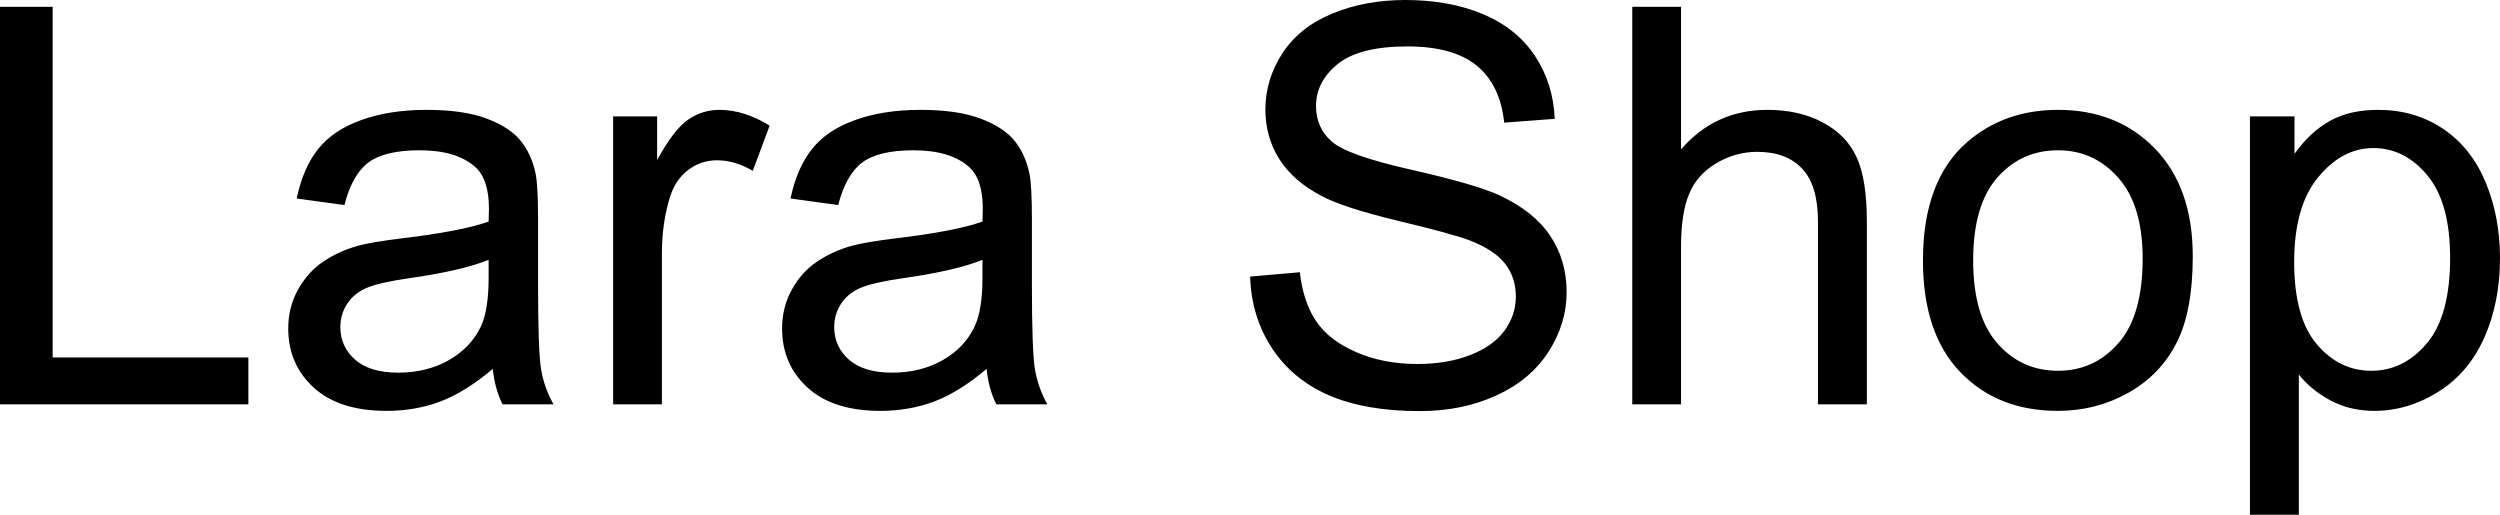 <svg xmlns="http://www.w3.org/2000/svg" viewBox="0 8.86 225.07 46.34" data-asc="0.9052734375"><g fill="#000000"><g fill="#000000" transform="translate(0, 0)"><path d="M0 45.26L0 9.47L4.74 9.47L4.74 41.04L22.36 41.04L22.36 45.26L0 45.26ZM44.36 42.07Q41.92 44.14 39.66 45.00Q37.40 45.85 34.81 45.85Q30.54 45.85 28.25 43.76Q25.95 41.67 25.95 38.43Q25.95 36.52 26.82 34.95Q27.69 33.37 29.09 32.42Q30.49 31.47 32.25 30.98Q33.54 30.64 36.16 30.32Q41.48 29.69 43.99 28.81Q44.02 27.91 44.02 27.66Q44.02 24.98 42.77 23.88Q41.09 22.39 37.77 22.39Q34.67 22.39 33.19 23.47Q31.71 24.56 31.01 27.32L26.71 26.73Q27.29 23.97 28.64 22.28Q29.98 20.58 32.52 19.67Q35.06 18.75 38.40 18.75Q41.72 18.75 43.80 19.53Q45.87 20.31 46.85 21.50Q47.83 22.68 48.22 24.49Q48.44 25.61 48.44 28.54L48.44 34.40Q48.44 40.53 48.72 42.15Q49.00 43.77 49.83 45.26L45.24 45.26Q44.56 43.90 44.36 42.07M43.99 32.25Q41.60 33.23 36.82 33.91Q34.11 34.30 32.98 34.79Q31.86 35.28 31.25 36.22Q30.64 37.16 30.64 38.31Q30.64 40.06 31.97 41.24Q33.30 42.41 35.86 42.41Q38.40 42.41 40.38 41.30Q42.36 40.19 43.29 38.26Q43.99 36.77 43.99 33.86L43.99 32.25ZM55.20 45.26L55.20 19.34L59.16 19.34L59.16 23.27Q60.67 20.51 61.95 19.63Q63.23 18.75 64.77 18.75Q66.99 18.75 69.29 20.17L67.77 24.24Q66.16 23.29 64.55 23.29Q63.11 23.29 61.96 24.16Q60.82 25.02 60.33 26.56Q59.59 28.91 59.59 31.69L59.59 45.26L55.20 45.26ZM88.82 42.07Q86.38 44.14 84.12 45.00Q81.86 45.85 79.27 45.85Q75 45.85 72.71 43.76Q70.41 41.67 70.41 38.43Q70.41 36.52 71.28 34.95Q72.14 33.37 73.55 32.42Q74.95 31.47 76.71 30.98Q78.00 30.64 80.62 30.32Q85.94 29.69 88.45 28.81Q88.48 27.91 88.48 27.66Q88.48 24.98 87.23 23.88Q85.55 22.39 82.23 22.39Q79.13 22.39 77.65 23.47Q76.17 24.56 75.46 27.32L71.17 26.73Q71.75 23.97 73.10 22.28Q74.44 20.58 76.98 19.67Q79.52 18.75 82.86 18.75Q86.18 18.75 88.26 19.53Q90.33 20.31 91.31 21.50Q92.29 22.68 92.68 24.49Q92.90 25.61 92.90 28.54L92.90 34.40Q92.90 40.53 93.18 42.15Q93.46 43.77 94.29 45.26L89.70 45.26Q89.01 43.90 88.82 42.07M88.45 32.25Q86.06 33.23 81.27 33.91Q78.56 34.30 77.44 34.79Q76.32 35.28 75.71 36.22Q75.10 37.16 75.10 38.31Q75.10 40.06 76.43 41.24Q77.76 42.41 80.32 42.41Q82.86 42.41 84.84 41.30Q86.82 40.19 87.74 38.26Q88.45 36.77 88.45 33.86L88.45 32.25ZM112.55 33.76L117.02 33.37Q117.33 36.06 118.49 37.78Q119.65 39.50 122.09 40.56Q124.54 41.63 127.59 41.63Q130.30 41.63 132.37 40.82Q134.45 40.01 135.46 38.61Q136.47 37.21 136.47 35.55Q136.47 33.86 135.50 32.60Q134.52 31.35 132.28 30.49Q130.83 29.93 125.90 28.75Q120.97 27.56 118.99 26.51Q116.43 25.17 115.17 23.18Q113.92 21.19 113.92 18.73Q113.92 16.02 115.45 13.66Q116.99 11.30 119.95 10.08Q122.90 8.86 126.51 8.86Q130.49 8.86 133.53 10.14Q136.57 11.43 138.21 13.92Q139.84 16.41 139.97 19.56L135.42 19.90Q135.06 16.50 132.95 14.77Q130.83 13.04 126.71 13.04Q122.41 13.04 120.45 14.61Q118.48 16.19 118.48 18.41Q118.48 20.34 119.87 21.58Q121.24 22.83 127.01 24.13Q132.79 25.44 134.94 26.42Q138.06 27.86 139.55 30.07Q141.04 32.28 141.04 35.16Q141.04 38.01 139.40 40.54Q137.77 43.07 134.70 44.47Q131.64 45.87 127.81 45.87Q122.95 45.87 119.67 44.46Q116.38 43.04 114.51 40.20Q112.65 37.35 112.55 33.76ZM146.95 45.26L146.95 9.47L151.34 9.47L151.34 22.31Q154.42 18.75 159.11 18.75Q161.99 18.75 164.11 19.89Q166.24 21.02 167.15 23.02Q168.07 25.02 168.07 28.83L168.07 45.26L163.67 45.26L163.67 28.83Q163.67 25.54 162.24 24.04Q160.82 22.53 158.20 22.53Q156.25 22.53 154.53 23.55Q152.81 24.56 152.08 26.29Q151.34 28.03 151.34 31.08L151.34 45.26L146.95 45.26ZM173.12 32.30Q173.12 25.10 177.12 21.63Q180.47 18.75 185.28 18.75Q190.63 18.75 194.02 22.25Q197.41 25.76 197.41 31.93Q197.41 36.94 195.91 39.81Q194.41 42.68 191.54 44.26Q188.67 45.85 185.28 45.85Q179.83 45.85 176.48 42.36Q173.12 38.87 173.12 32.30M177.64 32.30Q177.64 37.28 179.81 39.76Q181.98 42.24 185.28 42.24Q188.55 42.24 190.72 39.75Q192.90 37.26 192.90 32.15Q192.90 27.34 190.71 24.87Q188.53 22.39 185.28 22.39Q181.98 22.39 179.81 24.85Q177.64 27.32 177.64 32.30ZM202.56 55.20L202.56 19.34L206.57 19.34L206.57 22.71Q207.98 20.73 209.77 19.74Q211.55 18.75 214.09 18.75Q217.41 18.75 219.95 20.46Q222.49 22.17 223.78 25.28Q225.07 28.39 225.07 32.10Q225.07 36.08 223.65 39.27Q222.22 42.46 219.49 44.15Q216.77 45.85 213.77 45.85Q211.57 45.85 209.83 44.92Q208.08 43.99 206.96 42.58L206.96 55.20L202.56 55.20M206.54 32.45Q206.54 37.45 208.57 39.84Q210.60 42.24 213.48 42.24Q216.41 42.24 218.49 39.76Q220.58 37.28 220.58 32.08Q220.58 27.12 218.54 24.66Q216.50 22.19 213.67 22.19Q210.86 22.19 208.70 24.82Q206.54 27.44 206.54 32.45Z"/></g><g fill="#000000" transform="translate(0, 60.596)"><path d=""/></g></g></svg>